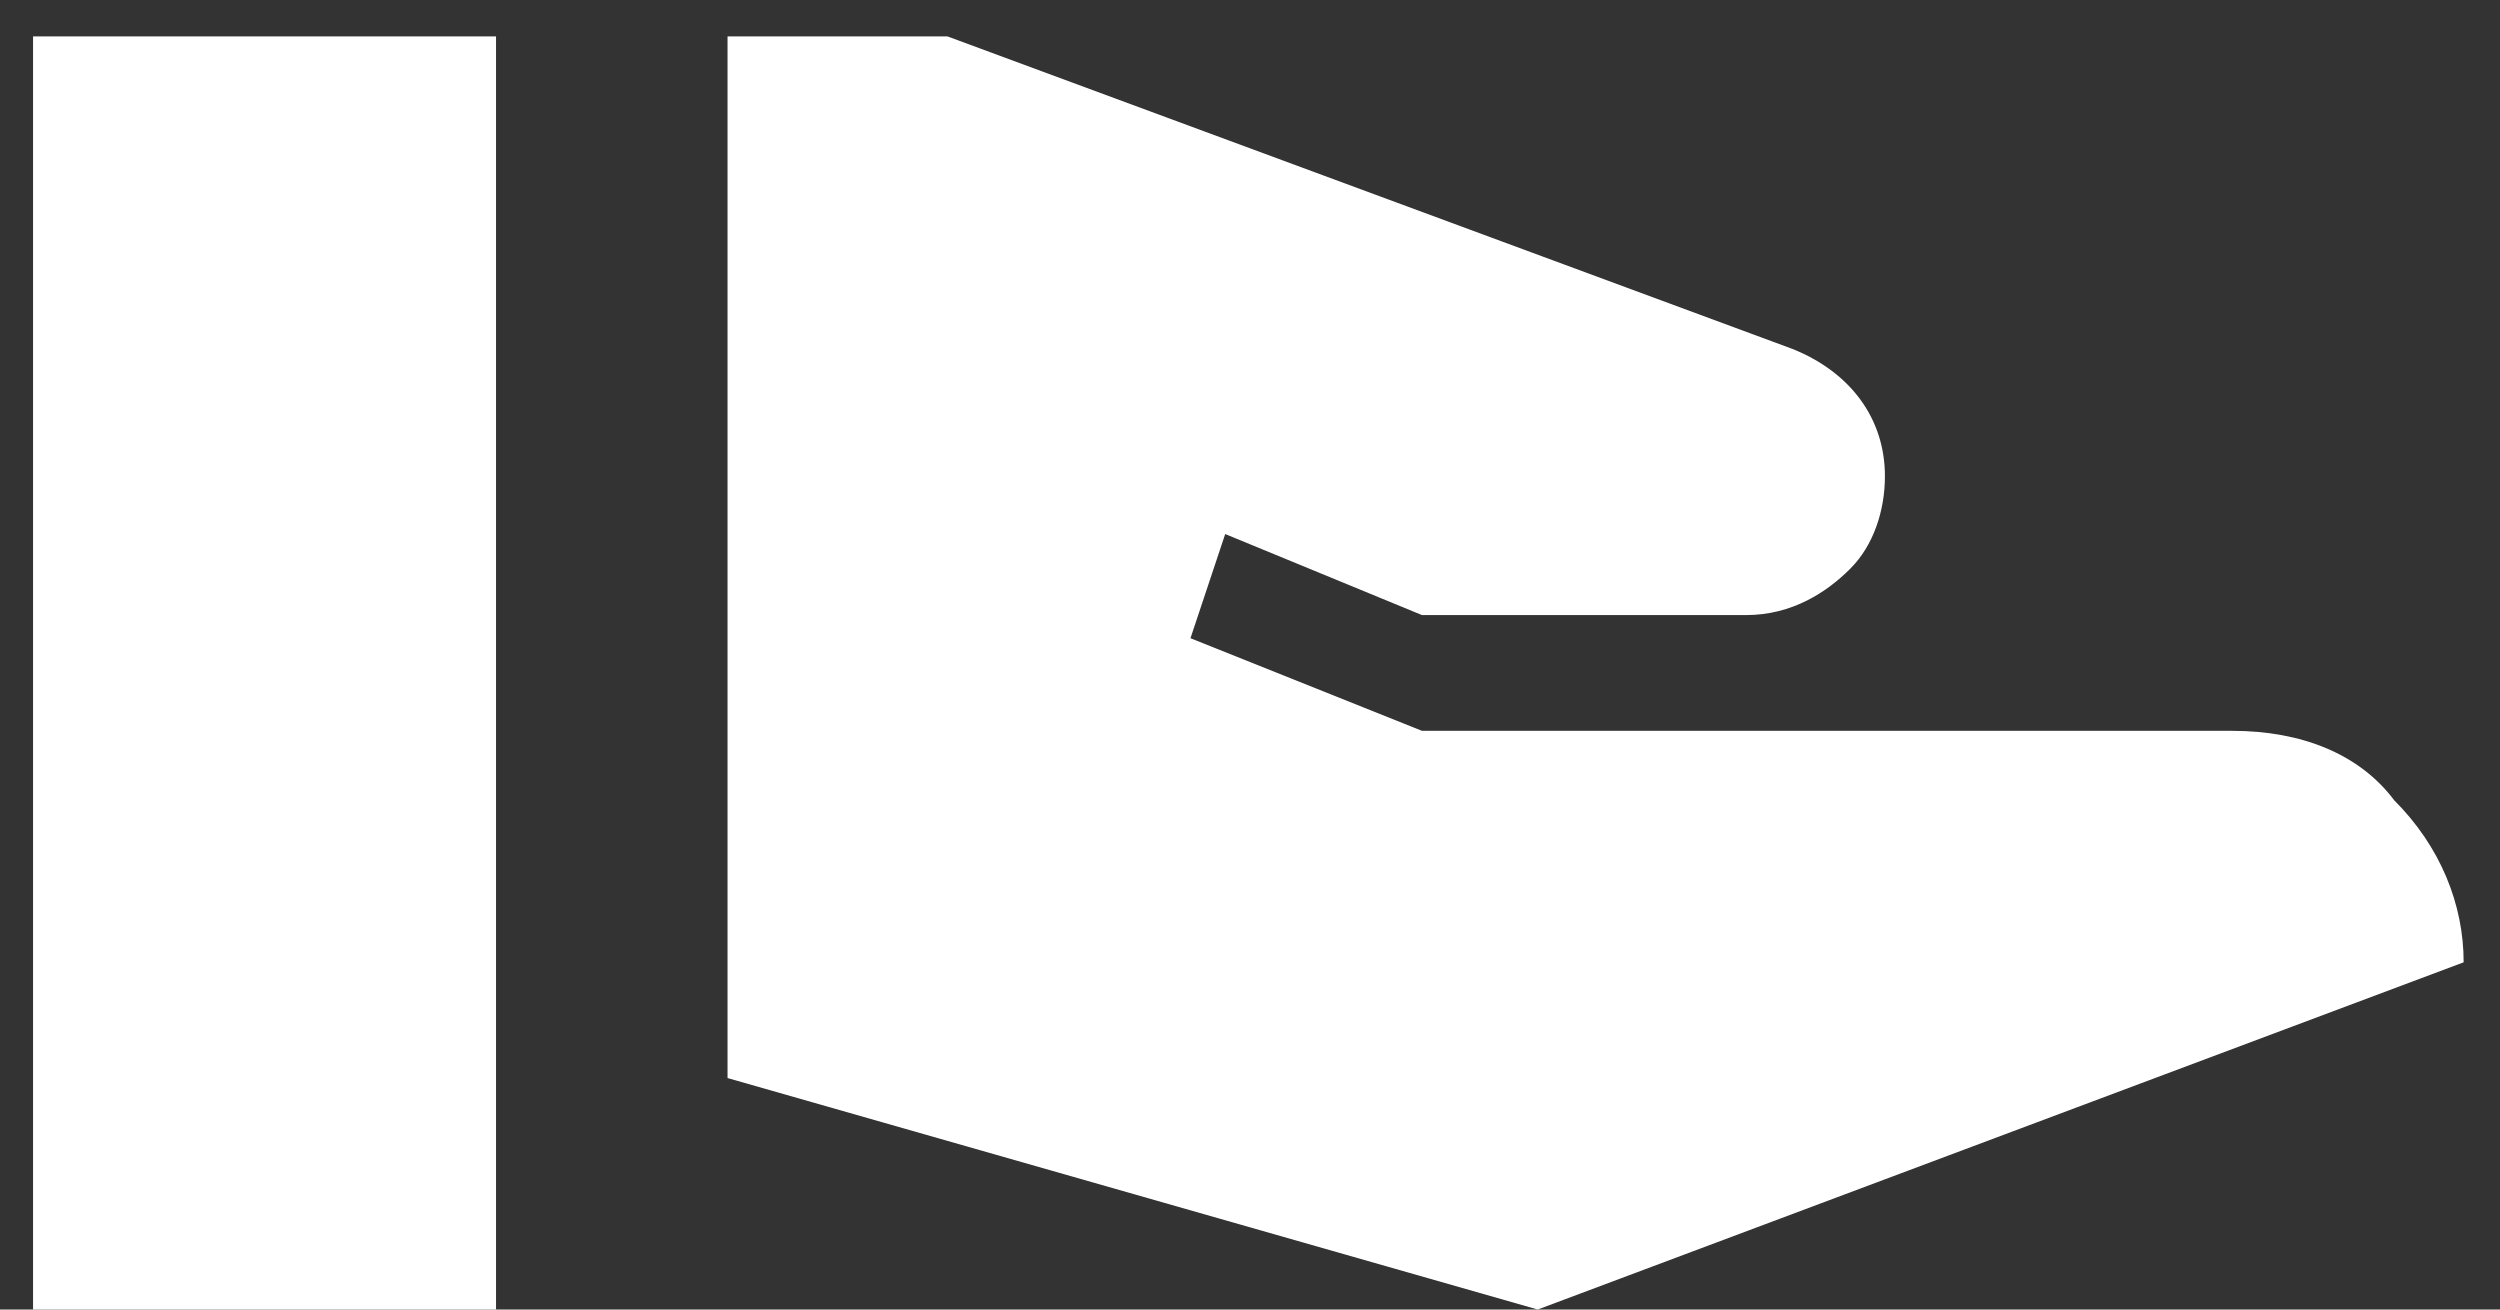 <svg width="63" height="33" viewBox="0 0 63 33" fill="none" xmlns="http://www.w3.org/2000/svg">
<rect x="0" y="0" width="63" height="33" fill="#333333" stroke="none"/>
<path d="M56.25 18.417C58 18.417 59.459 19 60.334 20.167C61.5 21.333 62.084 22.792 62.084 24.25L38.75 33L18.334 27.167V0.917H23.875L45.167 8.792C46.625 9.375 47.5 10.542 47.5 12C47.5 12.875 47.209 13.75 46.625 14.333C46.042 14.917 45.167 15.5 44 15.5H35.834L30.875 13.458L30 16.083L35.834 18.417H56.25ZM0.833 0.917H12.5V33H0.833V0.917Z" fill="white"/>
</svg>
